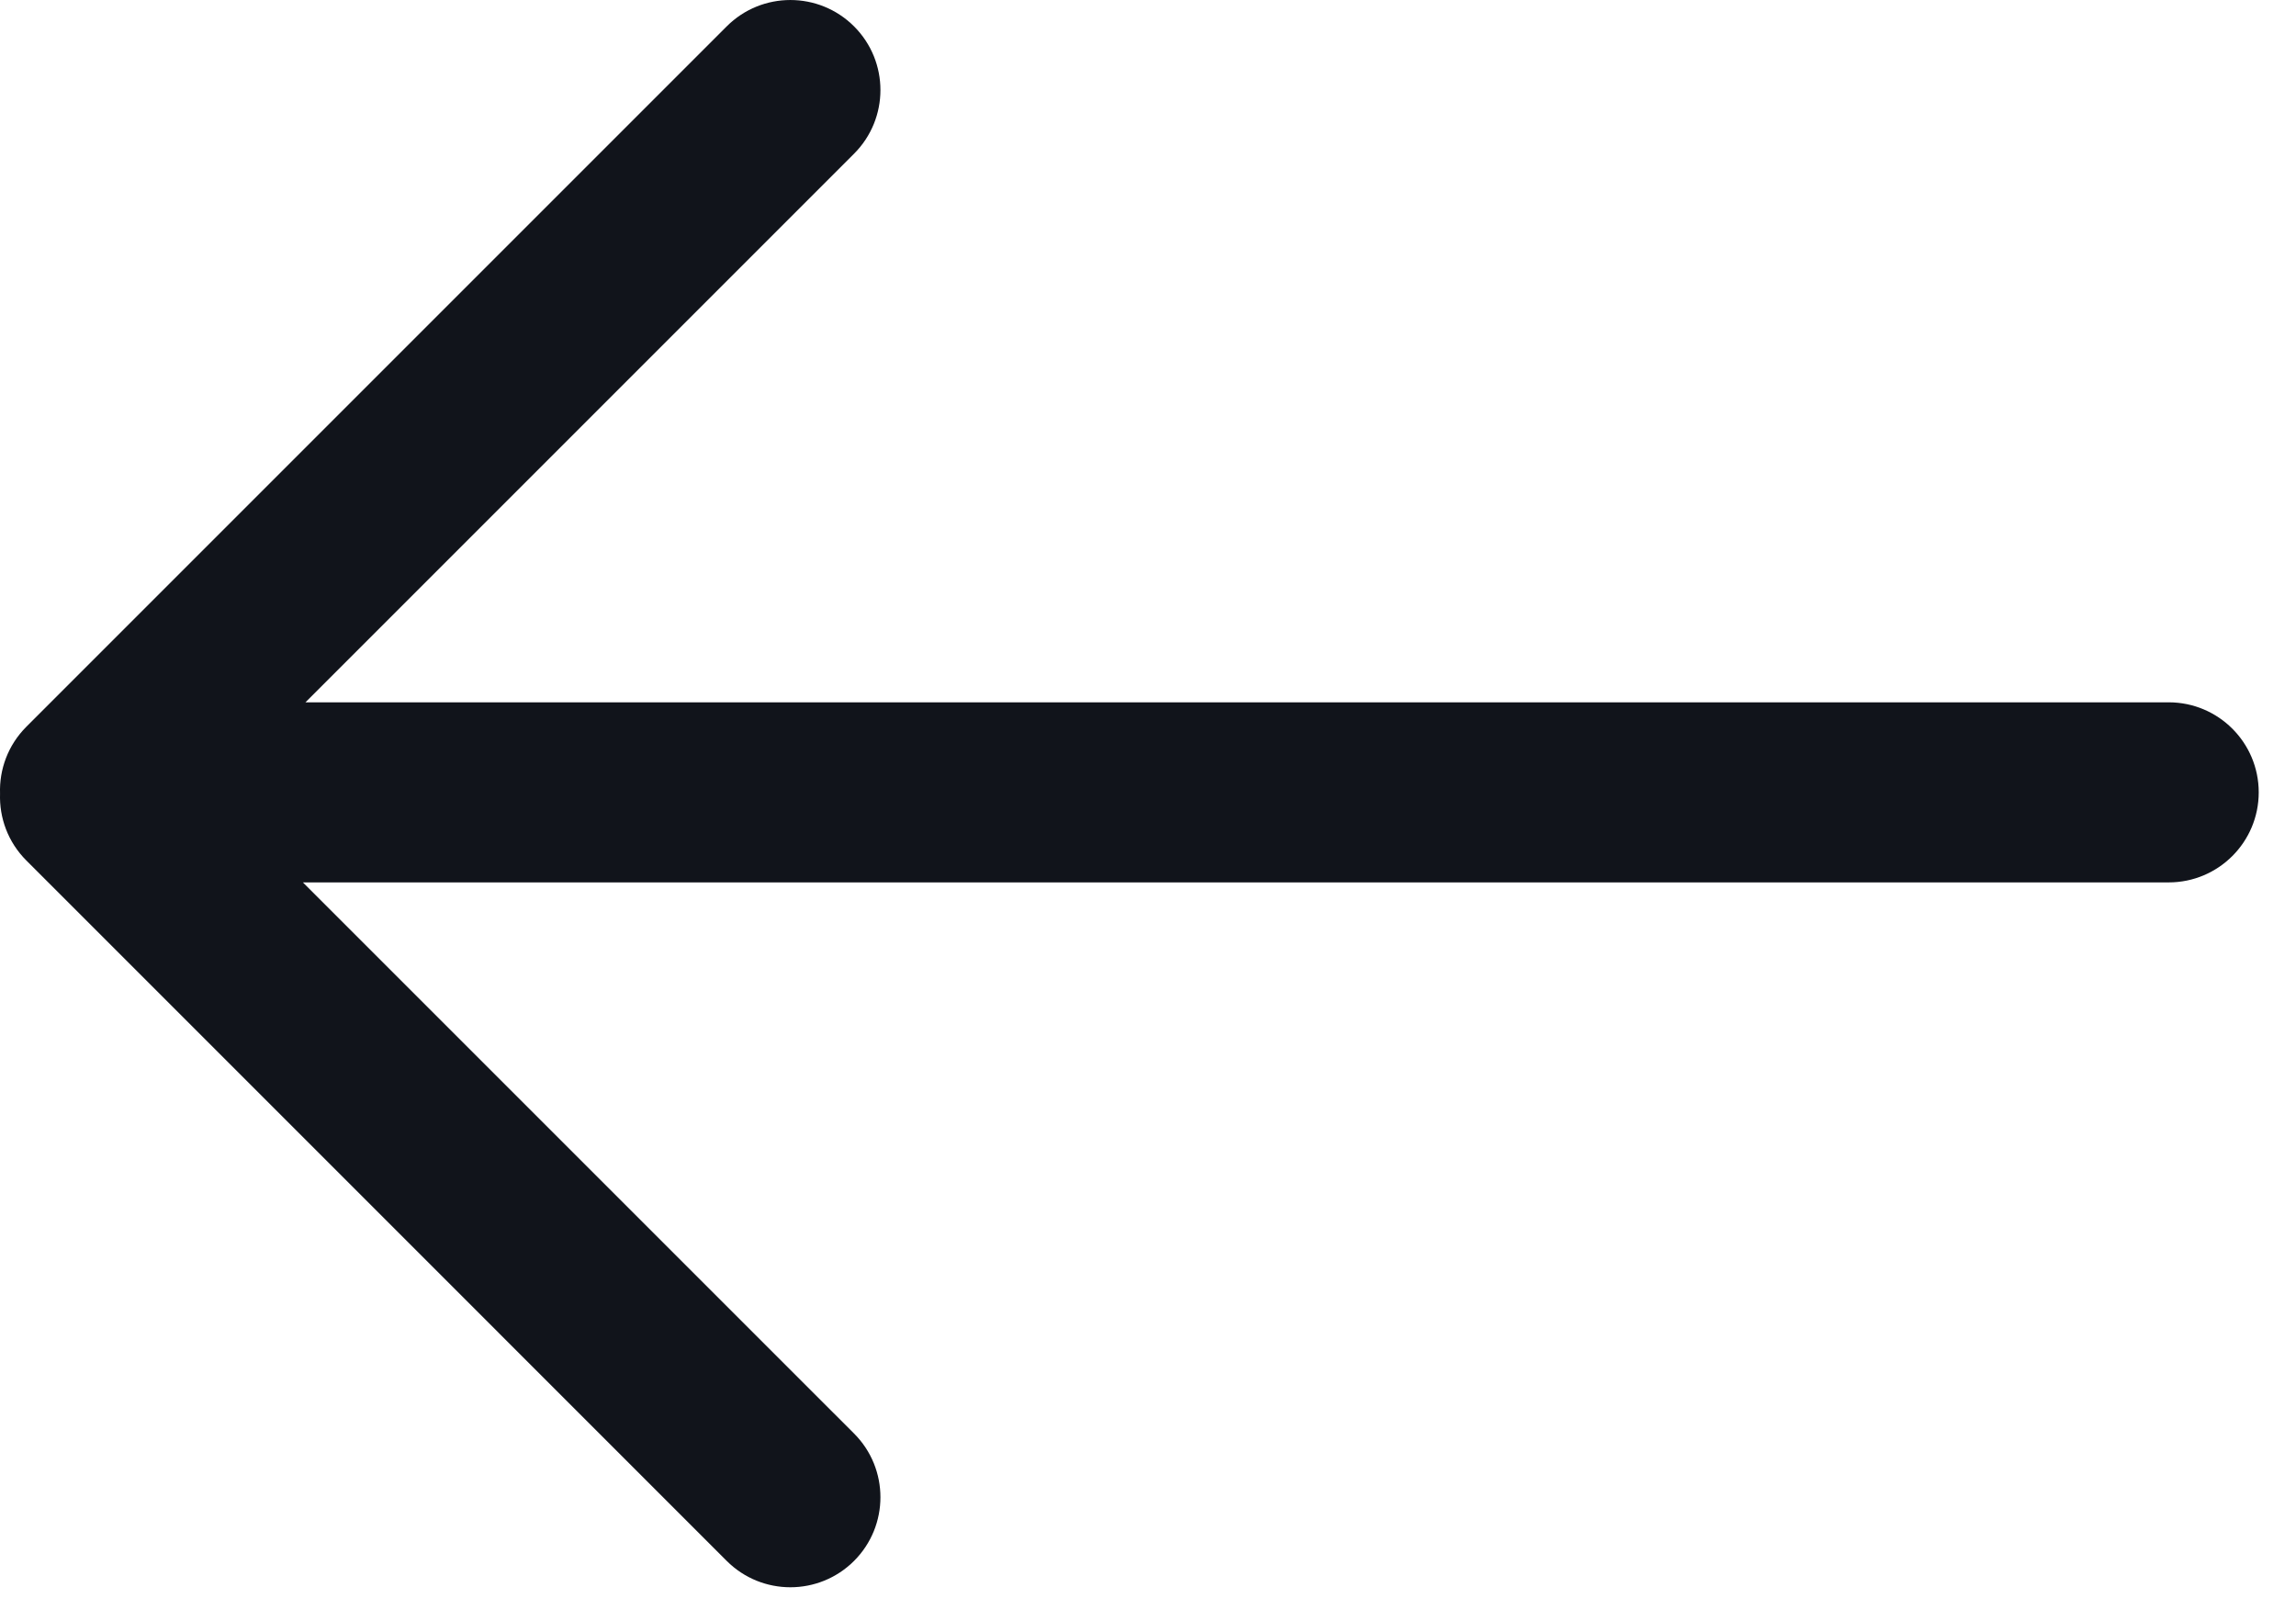 <svg width="51" height="36" viewBox="0 0 51 36" fill="none" xmlns="http://www.w3.org/2000/svg">
<path fill-rule="evenodd" clip-rule="evenodd" d="M0.001 17.628C-0.018 17.093 0.177 16.551 0.586 16.142L16.142 0.586C16.923 -0.195 18.189 -0.195 18.971 0.586C19.752 1.367 19.752 2.633 18.971 3.414L6.785 15.6H48.172C49.276 15.6 50.172 16.495 50.172 17.6C50.172 18.705 49.276 19.6 48.172 19.6H6.728L18.971 31.842C19.752 32.623 19.752 33.89 18.971 34.671C18.189 35.452 16.923 35.452 16.142 34.671L0.586 19.114C0.177 18.706 -0.018 18.164 0.001 17.628Z" fill="#11141B"/>
</svg>
